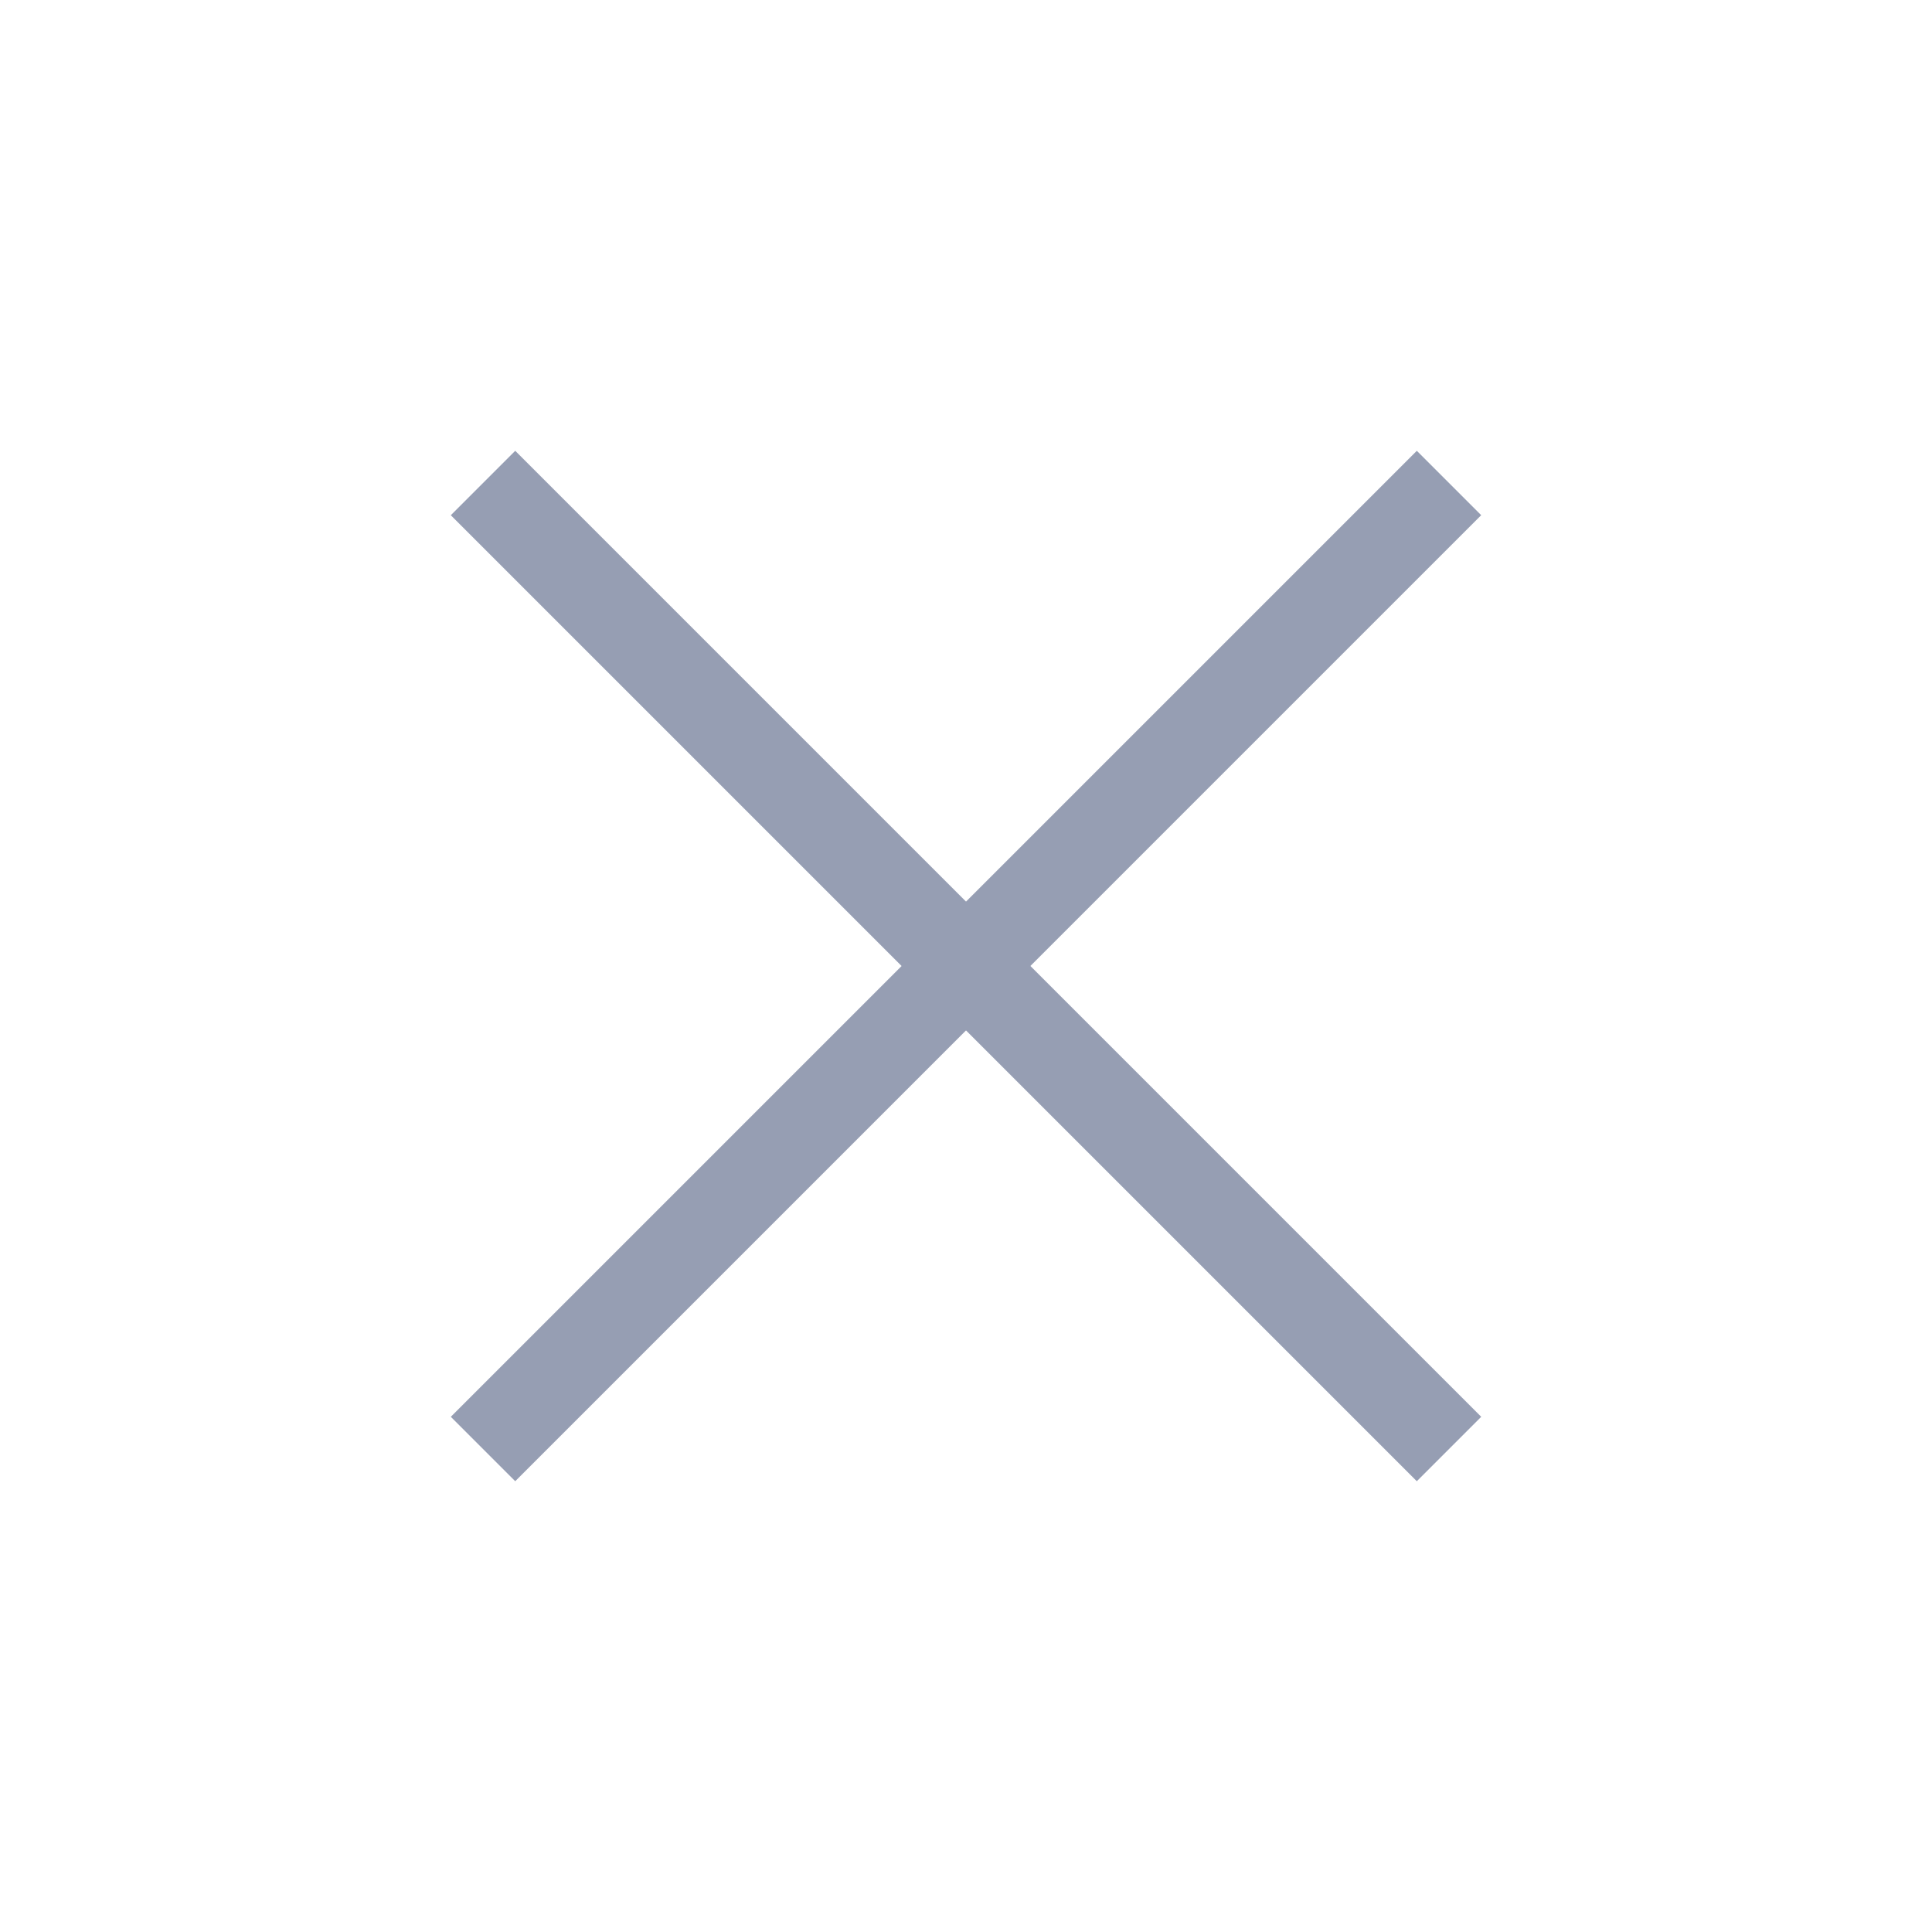 <svg xmlns="http://www.w3.org/2000/svg" width="62.225" height="62.225" viewBox="0 0 62.225 62.225">
  <path id="Shape_Copy" data-name="Shape Copy" d="M44,23.467H23.467V44H20.533V23.467H0V20.533H20.533V0h2.933V20.533H44Z" transform="translate(31.113) rotate(45)" fill="rgba(46,63,105,0.5)"/>
</svg>
